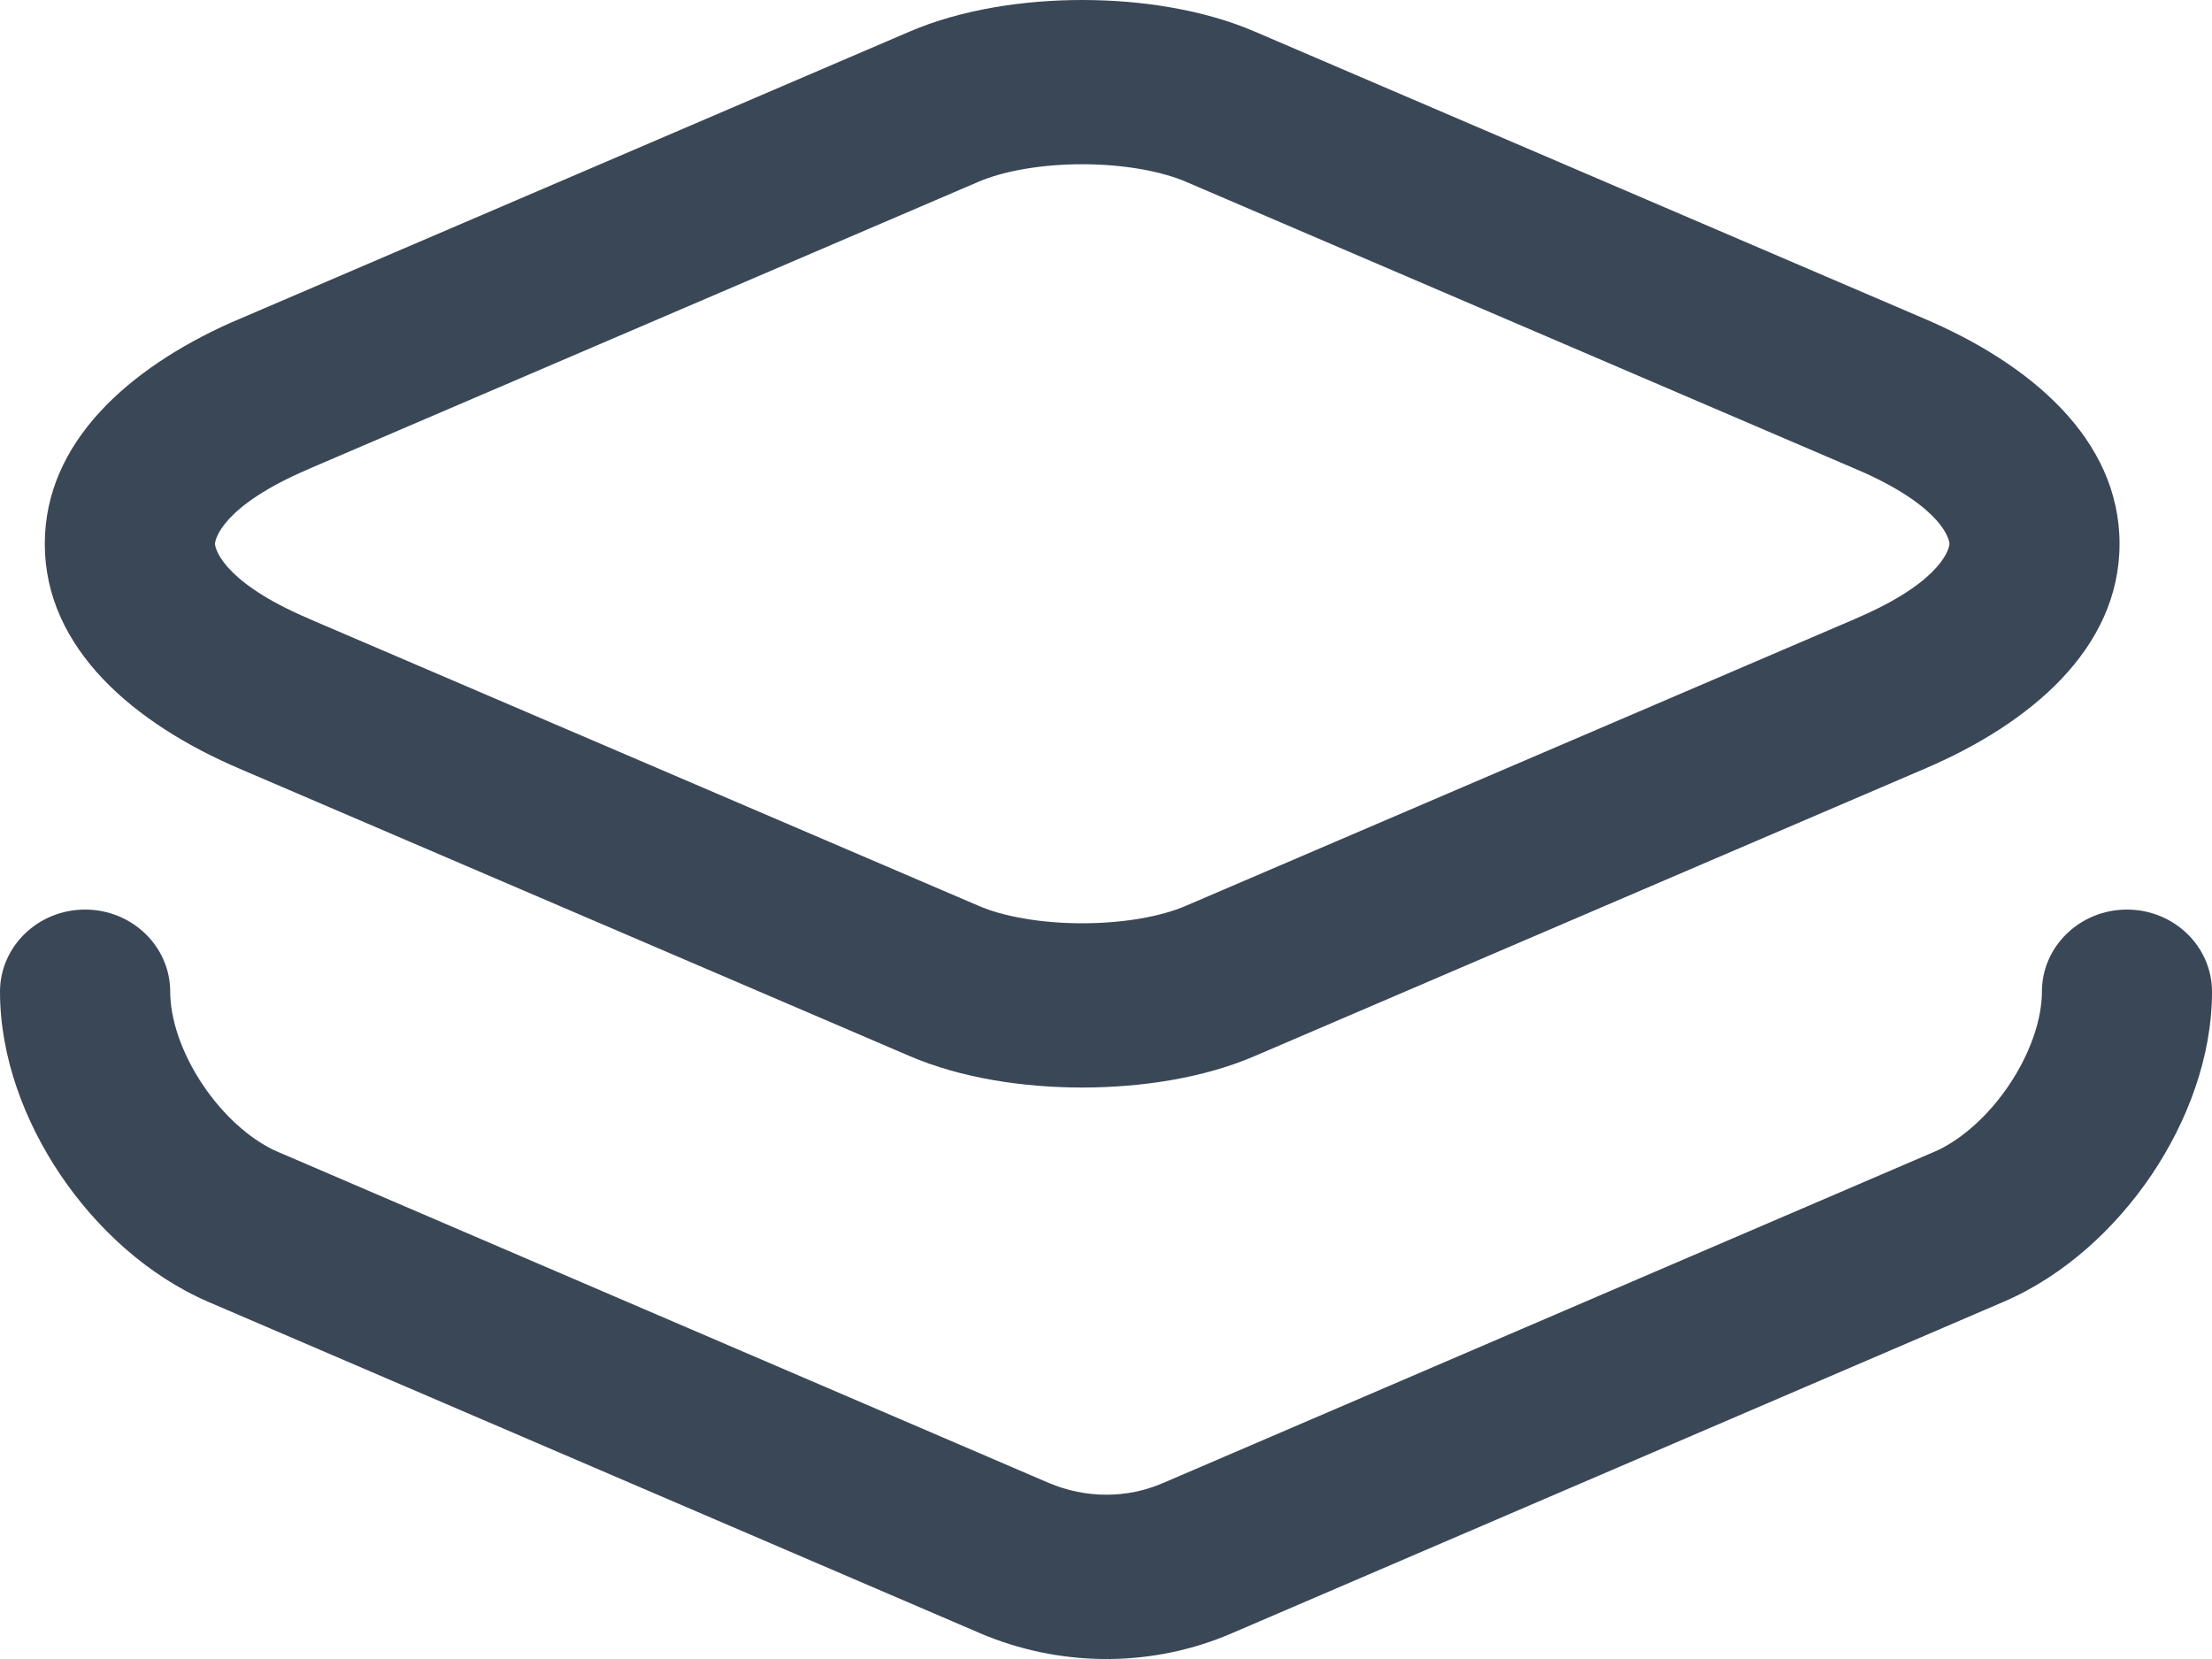 <svg width="20" height="15" viewBox="0 0 20 15" fill="none" xmlns="http://www.w3.org/2000/svg">
<path d="M9.785 0C10.31 0 10.878 0.084 11.348 0.287L17.398 2.881C18.347 3.285 19.164 3.964 19.164 4.917C19.164 5.869 18.348 6.548 17.399 6.952L11.348 9.547C10.878 9.75 10.31 9.833 9.785 9.833C9.259 9.833 8.692 9.75 8.221 9.547L2.17 6.952C1.222 6.548 0.405 5.869 0.405 4.917C0.405 3.994 1.172 3.328 2.083 2.919L2.172 2.881L8.221 0.287C8.692 0.084 9.259 2.90327e-06 9.785 0ZM9.785 1.485C9.427 1.485 9.107 1.542 8.89 1.626L8.848 1.643L8.846 1.644L2.794 4.239L2.793 4.24C1.998 4.578 1.944 4.884 1.944 4.917C1.944 4.948 1.995 5.237 2.72 5.562L2.793 5.594L2.794 5.595L8.848 8.19C9.064 8.284 9.403 8.348 9.785 8.348C10.166 8.348 10.505 8.284 10.722 8.19L16.775 5.595L16.777 5.594L16.849 5.562C17.575 5.237 17.626 4.948 17.626 4.917C17.626 4.885 17.574 4.597 16.849 4.271L16.777 4.24L16.775 4.239L10.724 1.644L10.722 1.643C10.505 1.55 10.166 1.485 9.785 1.485Z" fill="#3A4757"/>
<path d="M0 8.967C0 8.557 0.344 8.224 0.769 8.224C1.194 8.224 1.539 8.557 1.539 8.967C1.539 9.208 1.637 9.517 1.836 9.812C2.022 10.088 2.256 10.292 2.473 10.397L2.516 10.416L2.518 10.417L9.48 13.407C9.817 13.551 10.194 13.549 10.515 13.409L10.518 13.408L17.482 10.417L17.484 10.416L17.527 10.397C17.744 10.292 17.978 10.088 18.164 9.812C18.363 9.517 18.462 9.208 18.462 8.967C18.462 8.557 18.806 8.224 19.231 8.224C19.656 8.224 20 8.557 20 8.967C20 9.558 19.776 10.144 19.454 10.622C19.132 11.099 18.668 11.535 18.107 11.774L11.143 14.765C10.441 15.07 9.638 15.077 8.927 14.794L8.858 14.766L8.857 14.765L1.893 11.775C1.332 11.535 0.868 11.099 0.546 10.622C0.224 10.144 0 9.558 0 8.967Z" fill="#3A4757"/>
</svg>